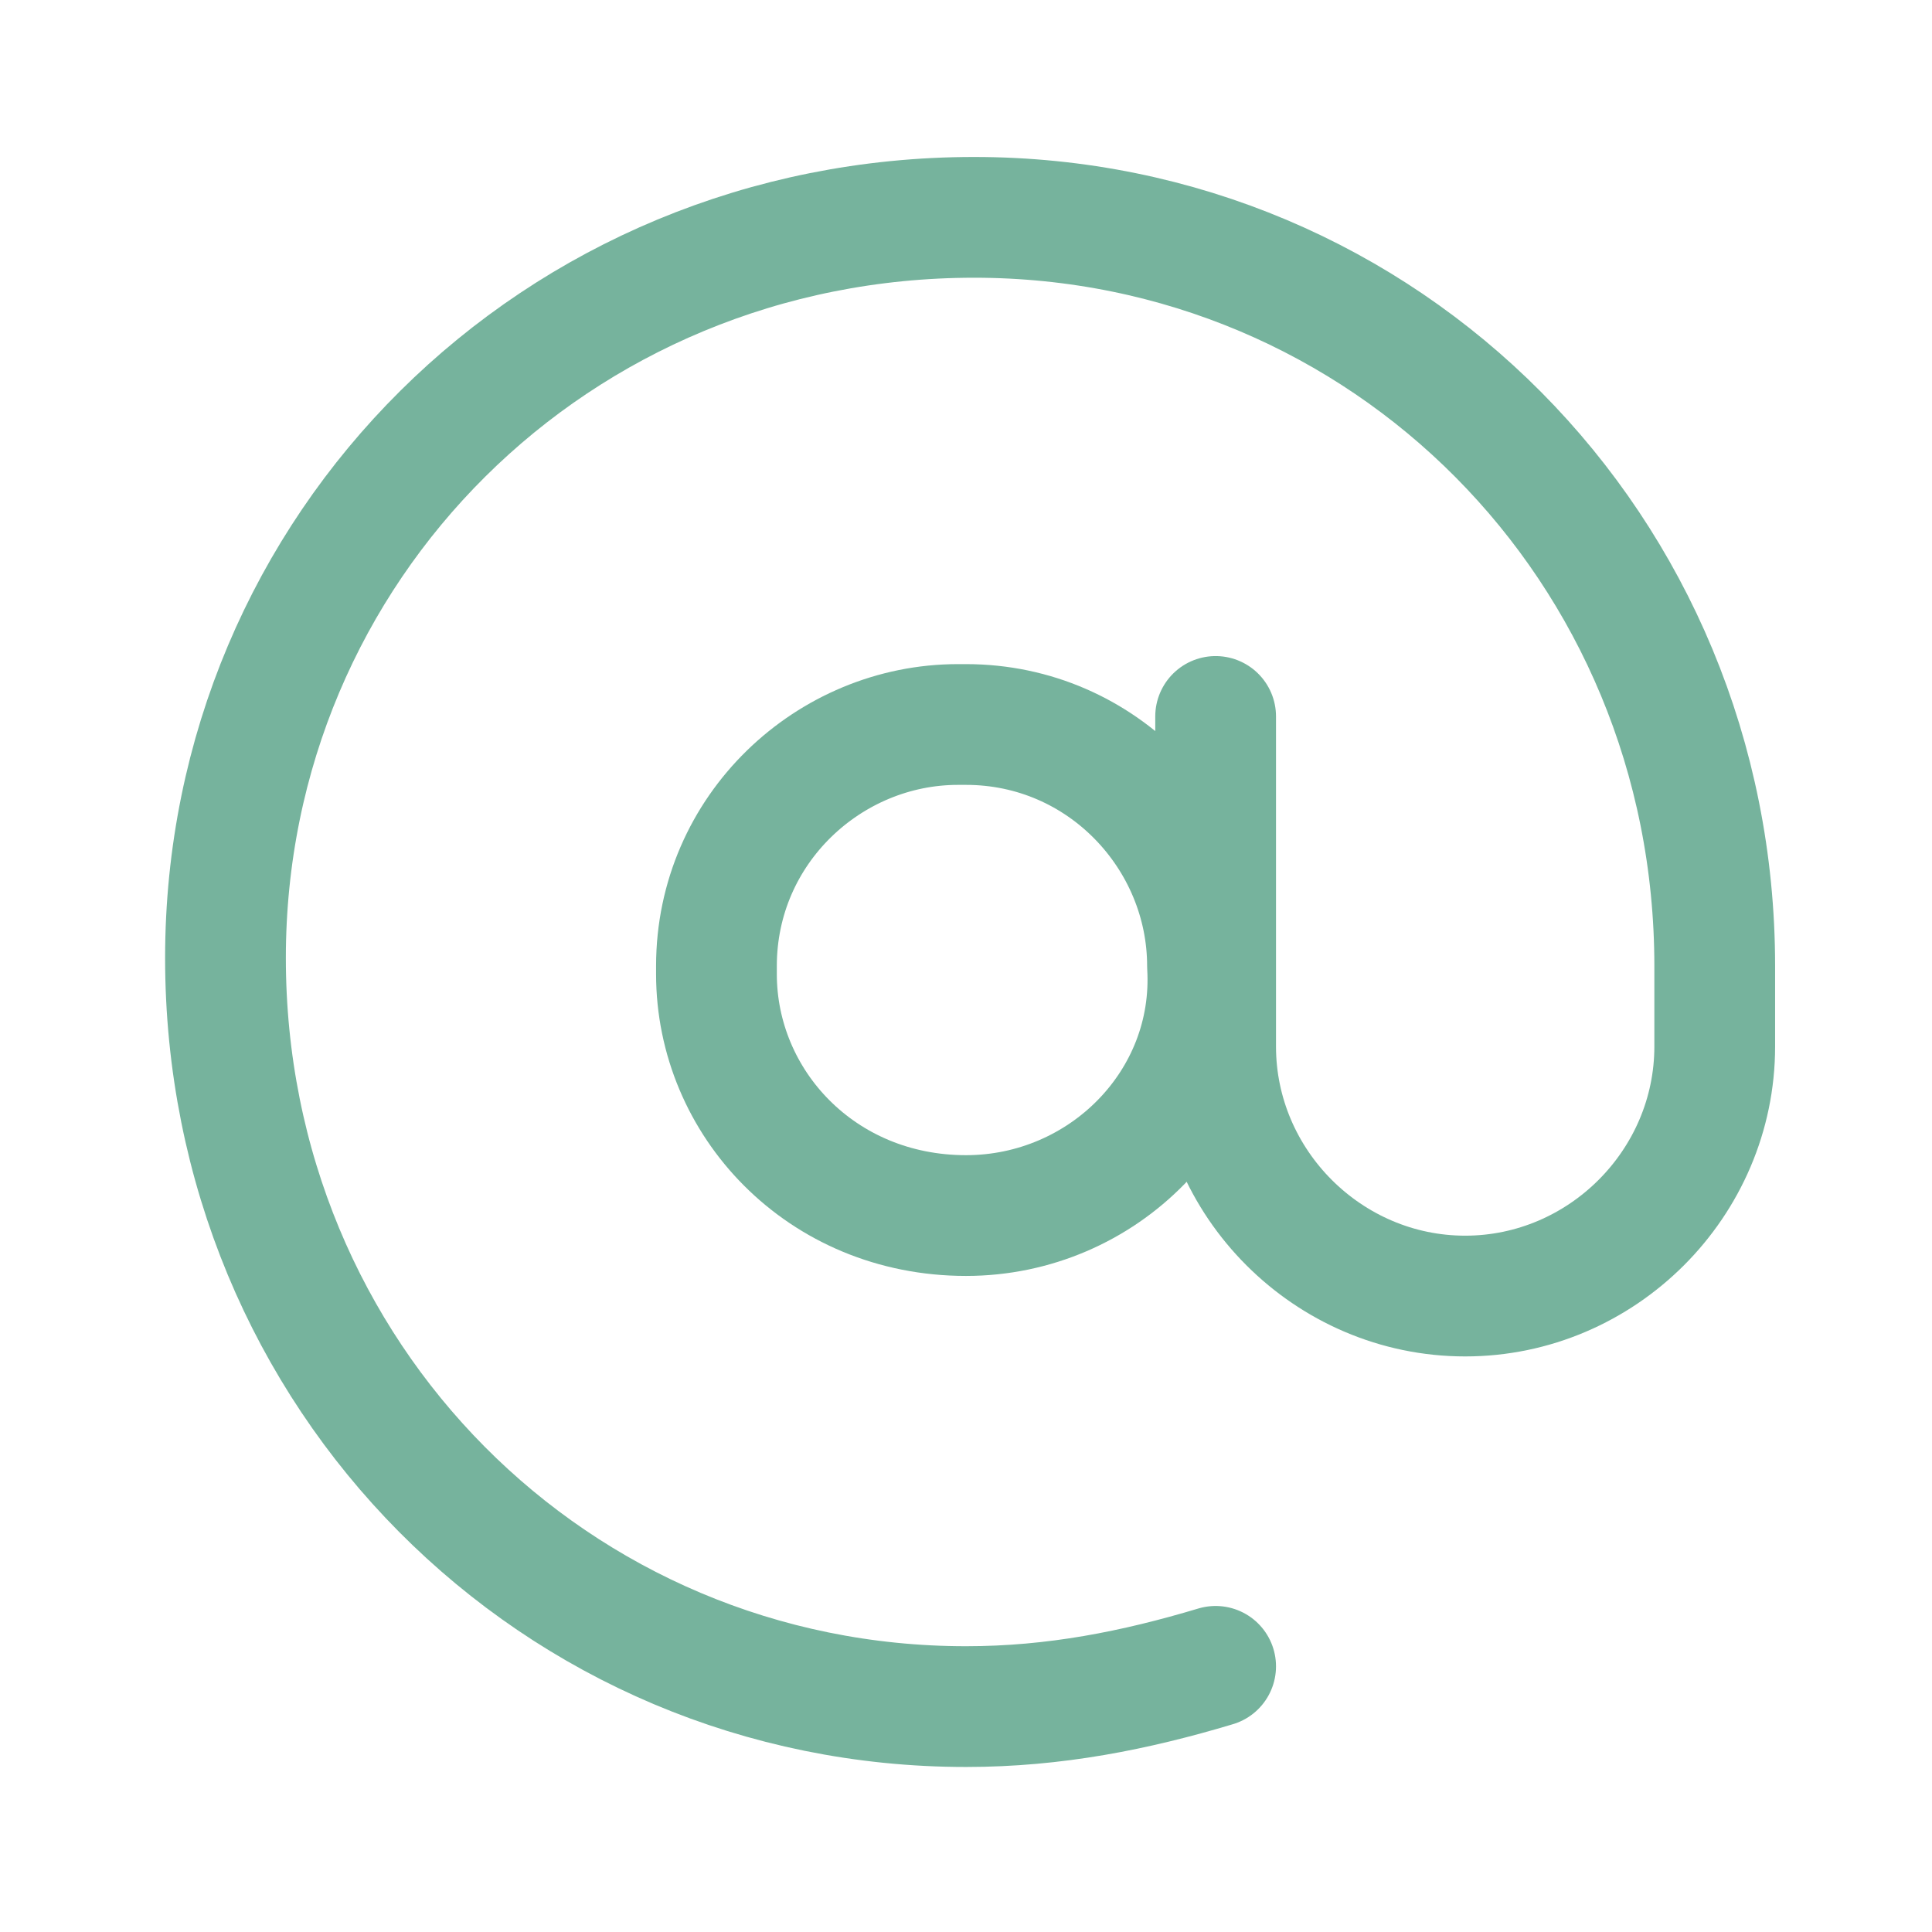 <?xml version="1.0" encoding="UTF-8"?> <svg xmlns="http://www.w3.org/2000/svg" width="24" height="24" viewBox="0 0 24 24" fill="none"><path d="M15.101 20.7C14.101 21 13.101 21.2 12.001 21.2C6.901 21.2 2.801 17.1 2.801 11.9C2.801 6.8 6.901 2.7 12.101 2.7C17.201 2.7 21.301 6.8 21.301 12C21.301 12.6 21.301 13 21.301 13C21.301 14.7 19.901 16.1 18.201 16.1C16.501 16.1 15.101 14.7 15.101 13V8.9" stroke="#76B39D" stroke-width="1.5" stroke-linecap="round" stroke-linejoin="round"></path><path d="M12 15.1C10.2 15.1 8.9 13.7 8.9 12.1V12C8.9 10.3 10.3 9 11.9 9H12C13.7 9 15 10.4 15 12C15.1 13.7 13.7 15.1 12 15.1Z" stroke="#76B39D" stroke-width="1.5" stroke-linecap="round" stroke-linejoin="round"></path></svg> 